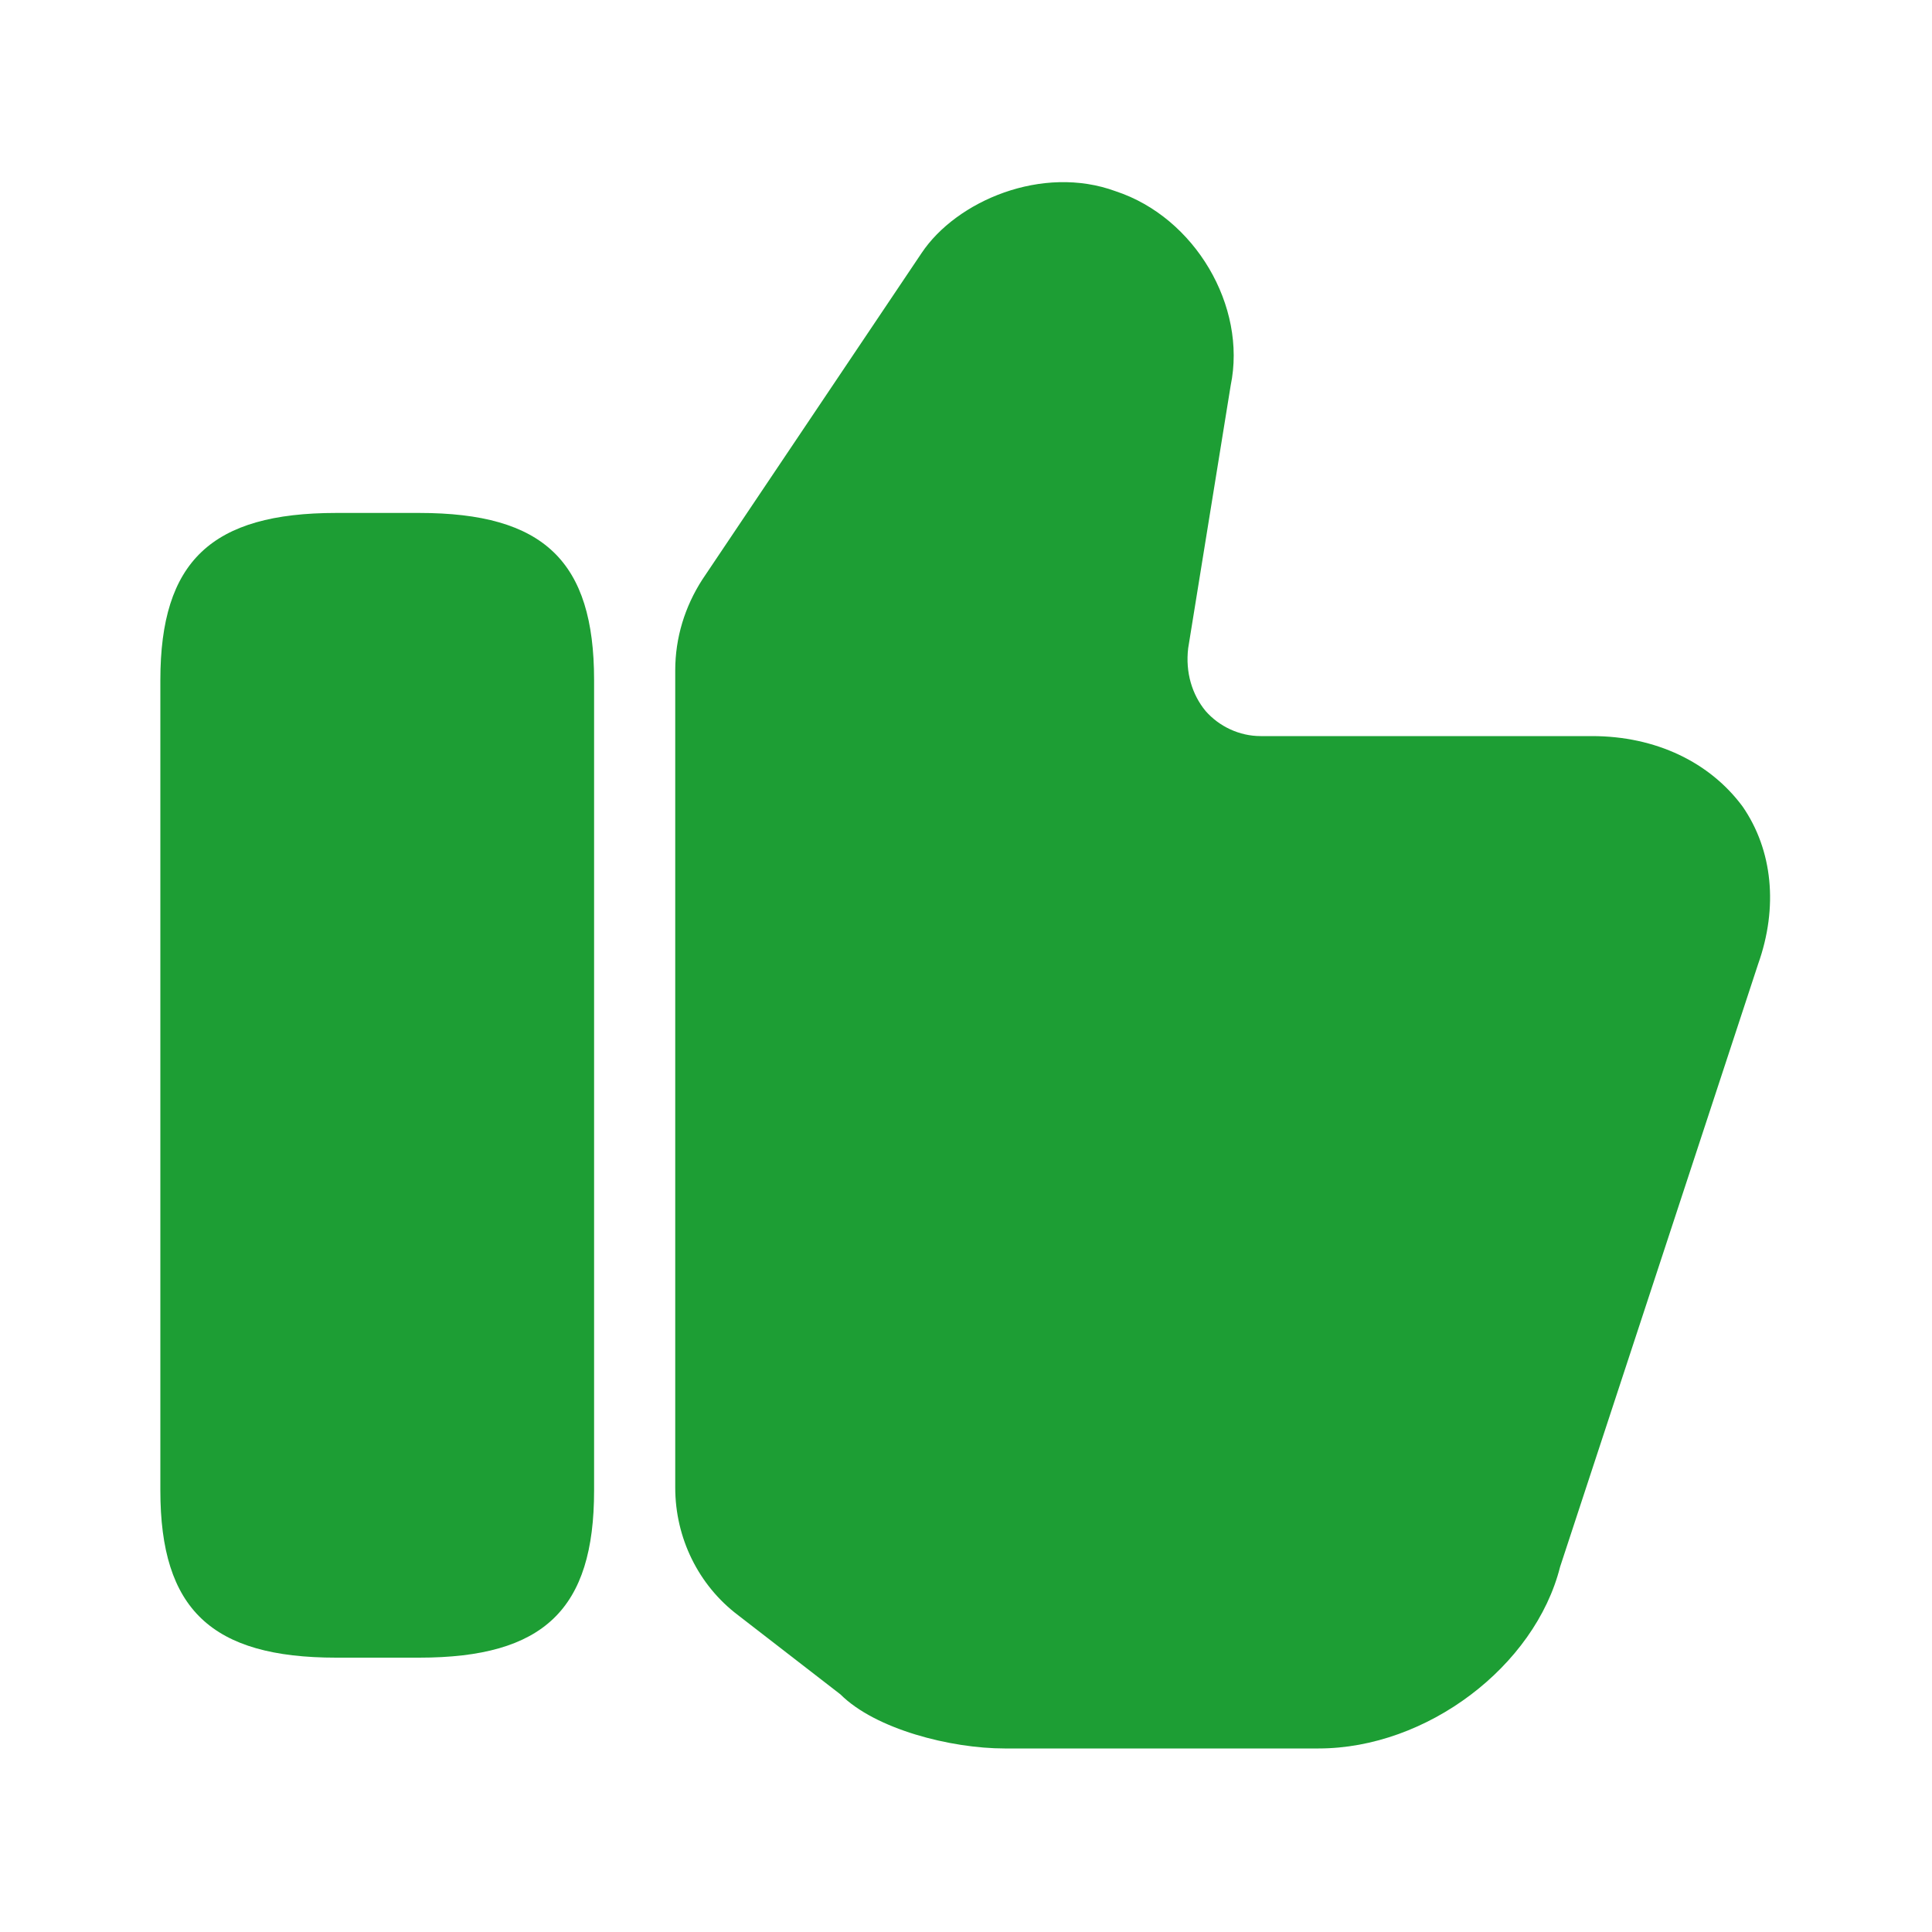 <svg width="20" height="20" viewBox="0 0 20 20" fill="none" xmlns="http://www.w3.org/2000/svg" xmlns:xlink="http://www.w3.org/1999/xlink">
	<desc>
			Created with Pixso.
	</desc>
	<defs/>
	<path id="Vector" d="M6.99 15.4L6.99 6.94C6.99 6.6 7.09 6.28 7.27 6L9.54 2.62C9.9 2.08 10.79 1.7 11.55 1.98C12.37 2.25 12.91 3.17 12.74 3.99L12.3 6.71C12.27 6.96 12.34 7.19 12.48 7.36C12.62 7.52 12.83 7.62 13.05 7.62L16.48 7.62C17.14 7.62 17.7 7.89 18.04 8.35C18.35 8.8 18.41 9.39 18.2 9.98L16.15 16.22C15.89 17.25 14.77 18.1 13.65 18.1L10.4 18.1C9.84 18.1 9.06 17.9 8.7 17.54L7.64 16.72C7.23 16.41 6.99 15.92 6.99 15.4Z" fill="#1D9E34" fill-opacity="1" fill-rule="nonzero"/>
	<path id="Vector" d="M4.34 5.31L3.48 5.31C2.19 5.31 1.66 5.81 1.66 7.04L1.66 15.43C1.66 16.66 2.19 17.16 3.48 17.16L4.34 17.16C5.63 17.16 6.15 16.66 6.15 15.43L6.15 7.04C6.15 5.81 5.63 5.31 4.34 5.31Z" fill="#1D9E34" fill-opacity="1" fill-rule="nonzero"/>
	<g opacity="0">
		<path id="Vector" d="M0 20L20 20L20 0L0 0L0 20ZM19 1L19 19L1 19L1 1L19 1Z" fill="#1D9E34" fill-opacity="1" fill-rule="evenodd"/>
	</g>
</svg>
